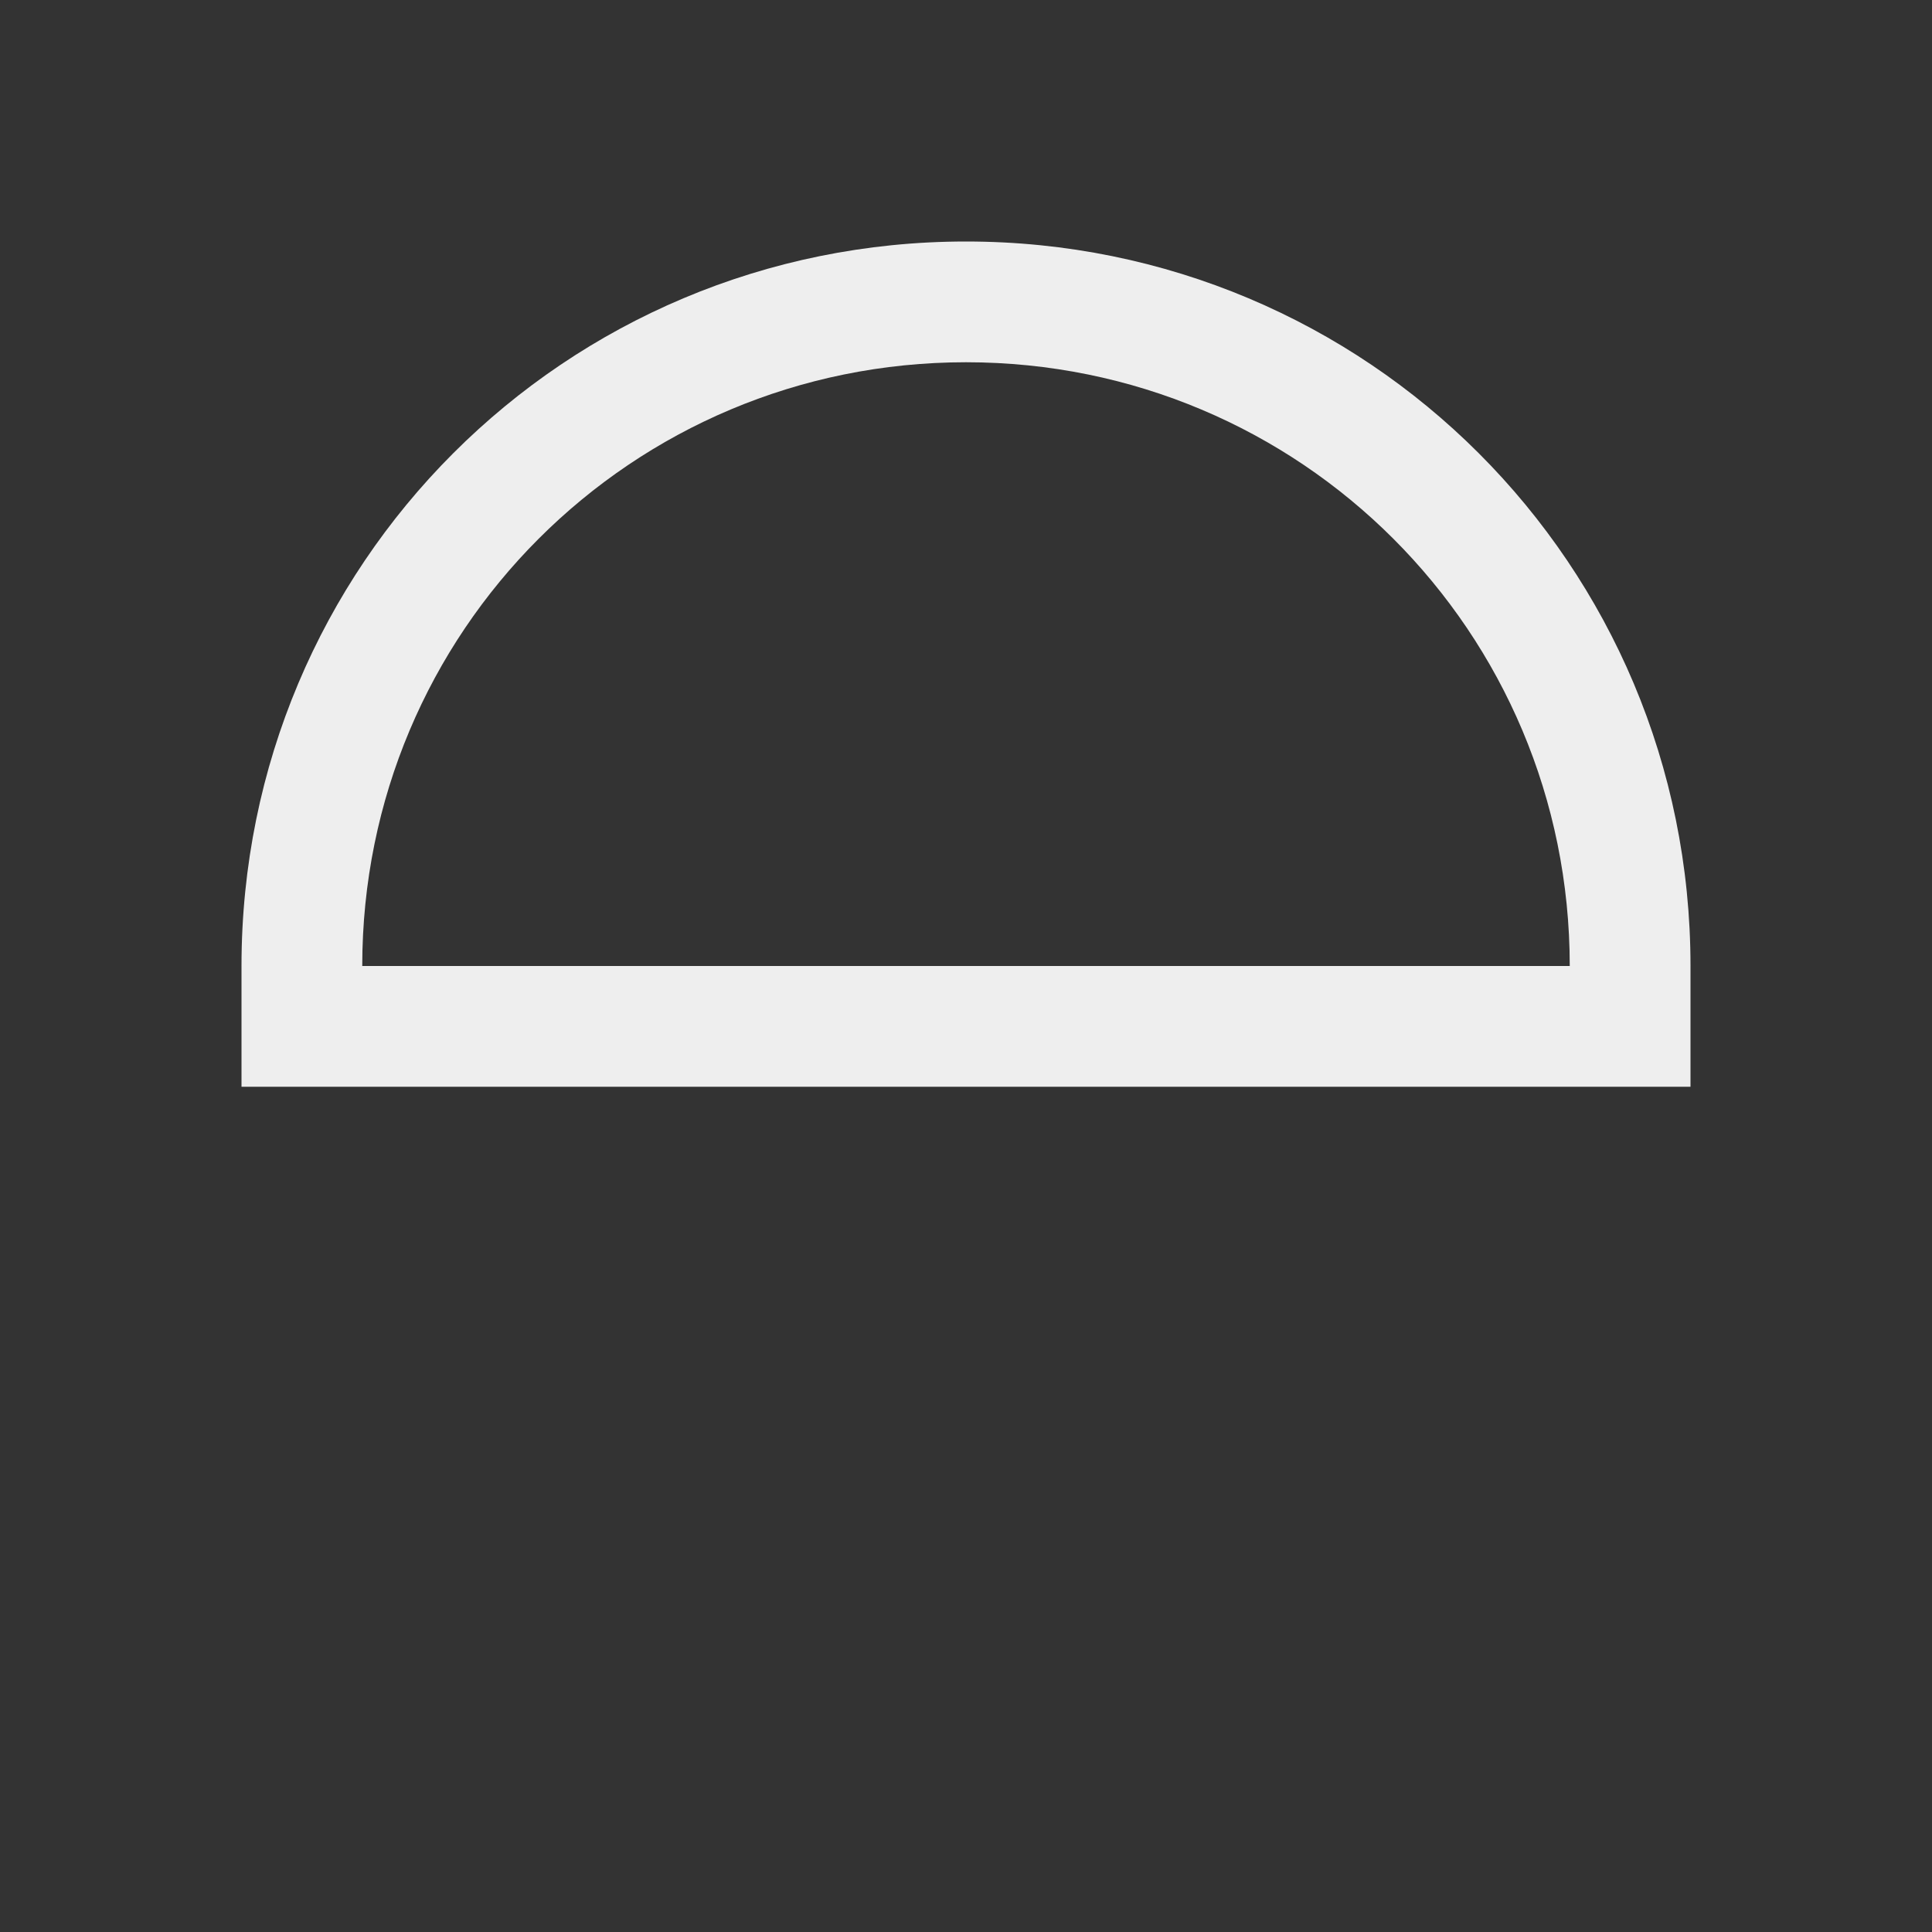 
<svg xmlns="http://www.w3.org/2000/svg" xmlns:xlink="http://www.w3.org/1999/xlink" width="16px" height="16px" viewBox="0 0 16 16" version="1.1">
<rect x="0" y="0" width="16" height="16" fill="#333333" stroke="none"/>
<g id="surface1">
<defs>
  <style id="current-color-scheme" type="text/css">
   .ColorScheme-Text { color:#eeeeee; } .ColorScheme-Highlight { color:#424242; }
  </style>
 </defs>
<path style="fill:currentColor" class="ColorScheme-Text" d="M 2 8 C 2 4.676 4.676 2 8 2 C 11.324 2 14 4.676 14 8 L 14 9 L 2 9 Z M 3 8 L 13 8 C 13 5.23 10.77 3 8 3 C 5.23 3 3 5.23 3 8 Z M 3 8 "/>
</g>
</svg>
